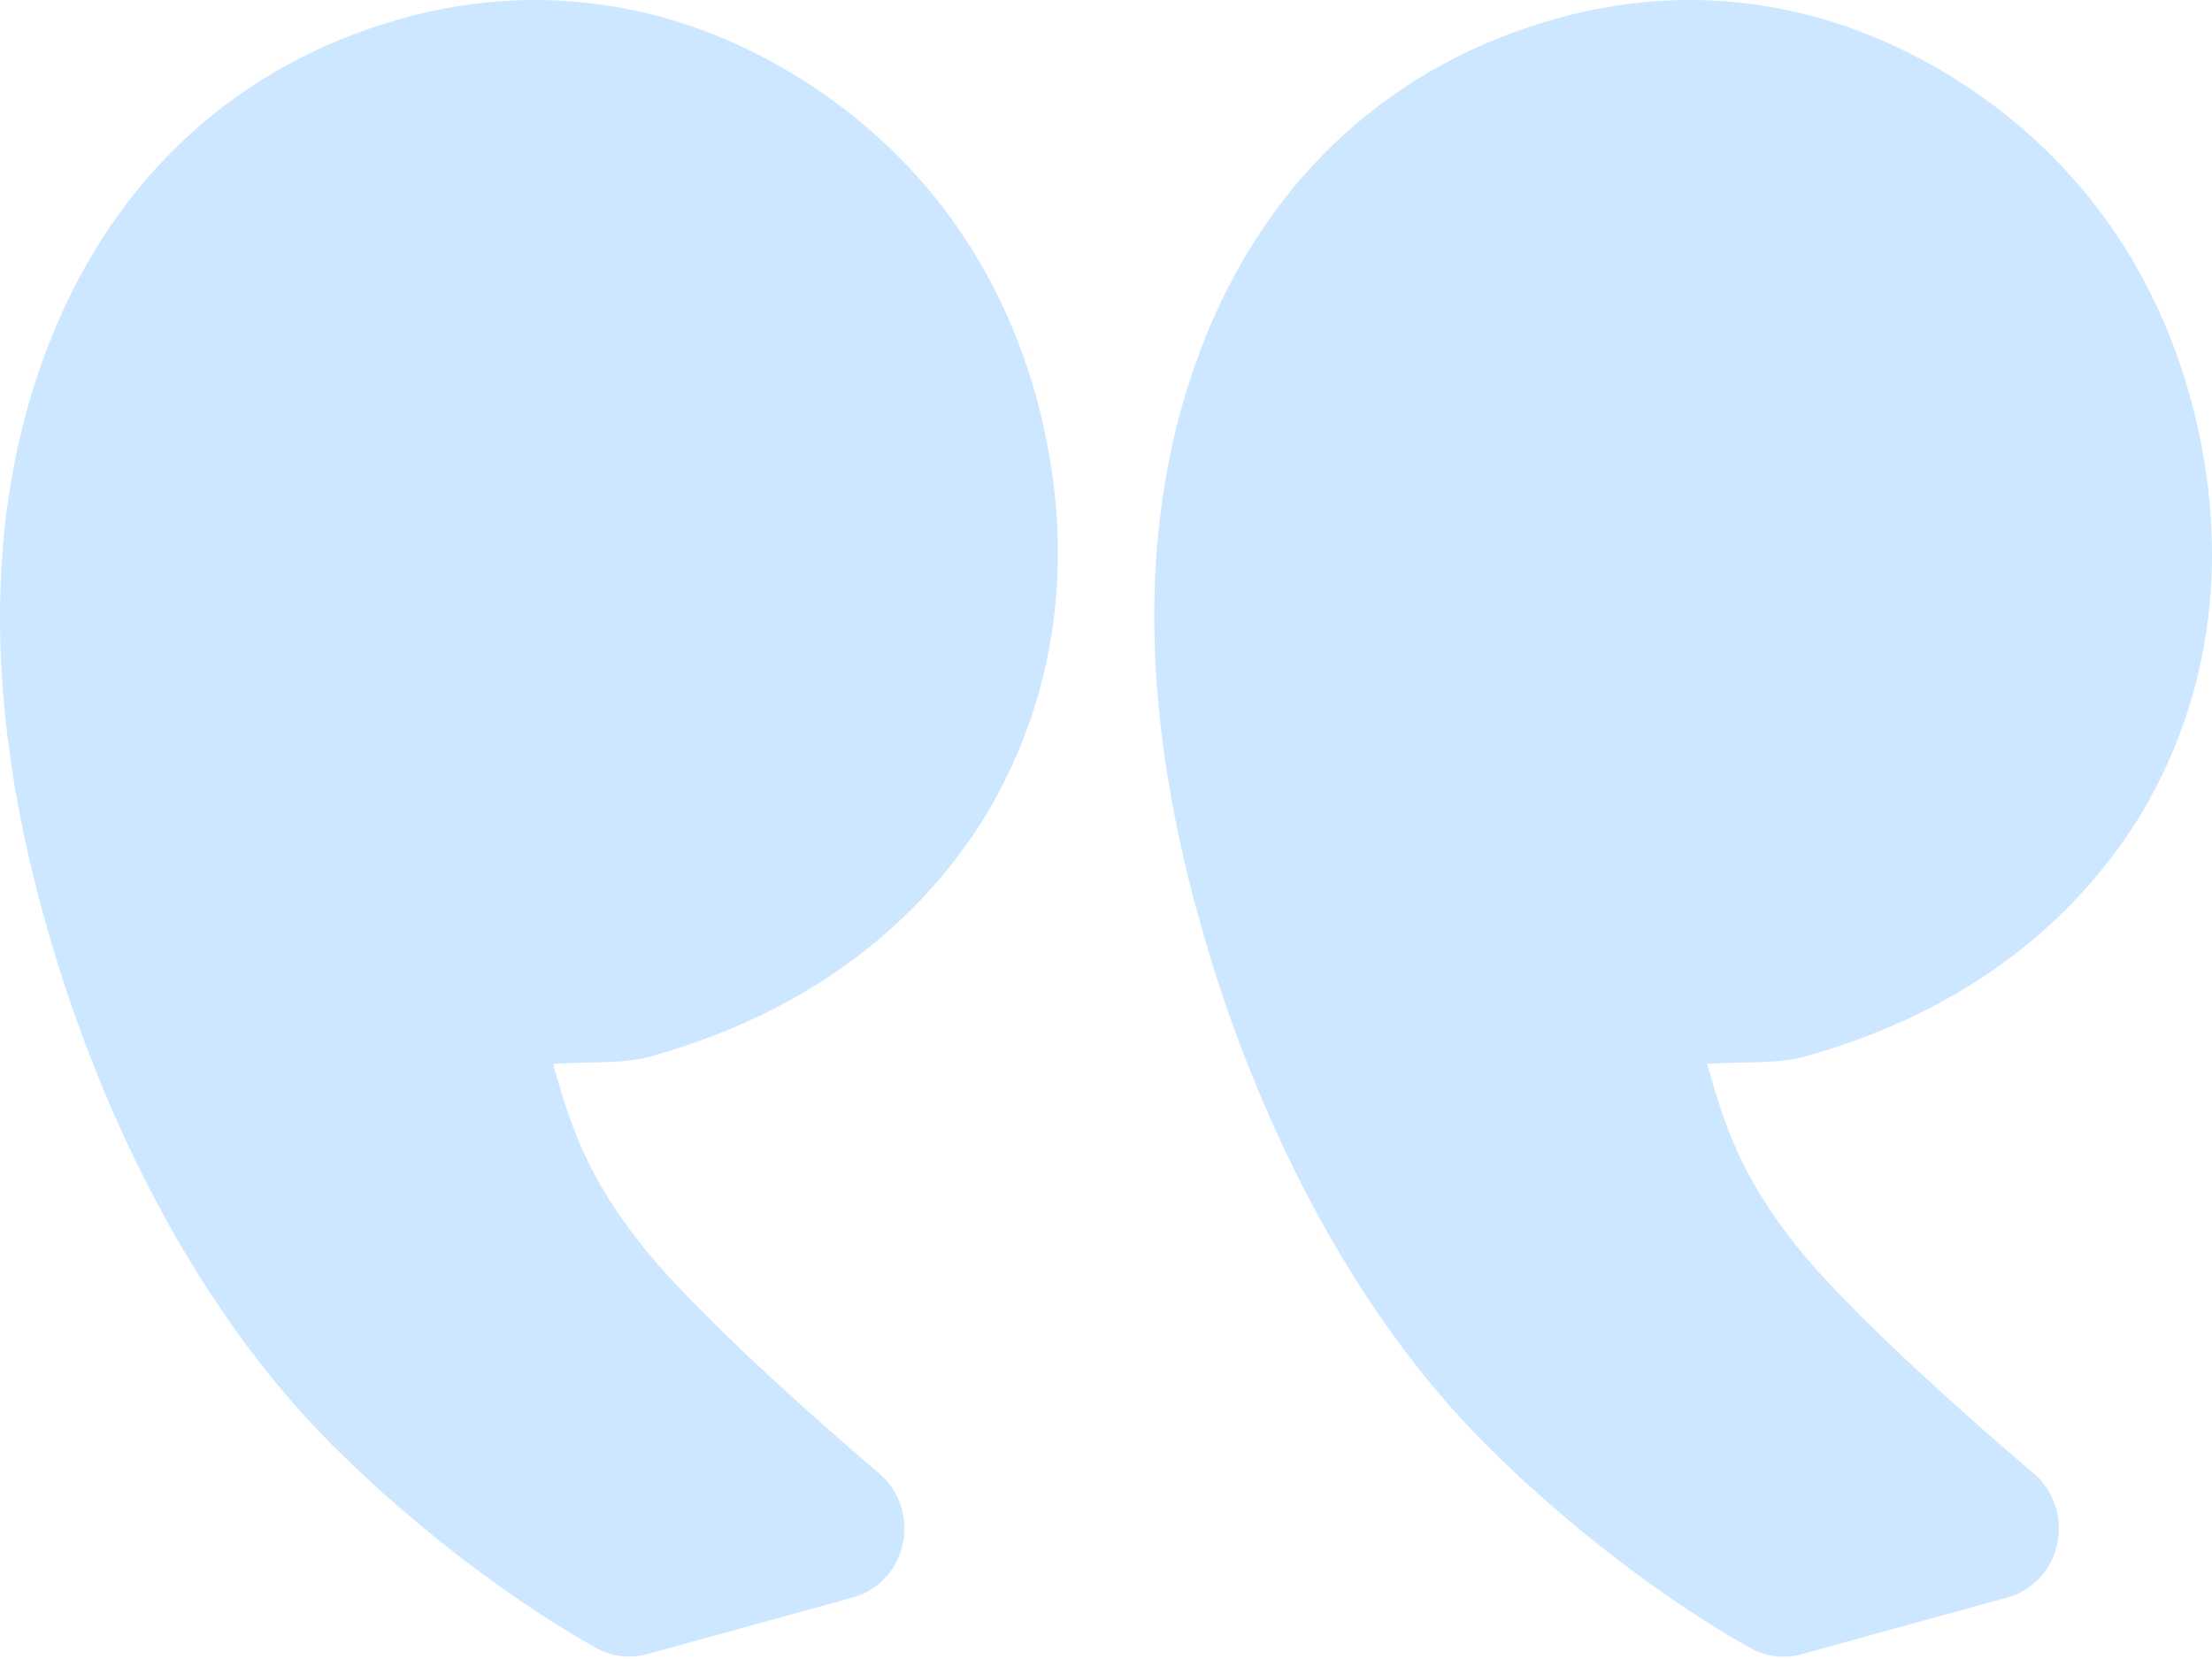 <svg width="52" height="39" viewBox="0 0 52 39" fill="none" xmlns="http://www.w3.org/2000/svg">
<path d="M40.179 0.009C42.144 0.09 44.065 0.689 45.856 1.791C48.718 3.552 50.681 6.228 51.542 9.54C52.429 12.954 52.031 16.298 50.32 19.159C50.315 19.166 50.311 19.174 50.307 19.181C48.576 21.978 45.844 23.892 42.412 24.841C41.751 25.023 40.886 24.95 40.132 25.011C40.521 26.394 40.908 27.64 42.256 29.321C43.842 31.298 47.799 34.63 47.799 34.63C48.111 34.891 48.318 35.261 48.38 35.67C48.443 36.078 48.357 36.497 48.139 36.844C47.921 37.191 47.586 37.443 47.199 37.551L42.351 38.887C41.962 38.996 41.548 38.952 41.189 38.763C41.189 38.763 38.156 37.17 34.961 33.988C31.638 30.679 29.289 25.862 28.037 21.038C26.767 16.15 26.809 11.714 28.348 7.905C29.884 4.102 32.786 1.487 36.618 0.429C37.807 0.1 39.001 -0.039 40.18 0.009L40.179 0.009ZM13.039 0.009C15.007 0.09 16.934 0.689 18.725 1.791C21.587 3.552 23.554 6.228 24.414 9.54C25.301 12.954 24.891 16.298 23.179 19.159C23.175 19.166 23.171 19.174 23.166 19.181C21.435 21.978 18.704 23.892 15.271 24.841C14.613 25.023 13.753 24.949 13.001 25.011C13.391 26.392 13.778 27.642 15.125 29.321C16.711 31.298 20.658 34.63 20.658 34.63C20.97 34.891 21.177 35.261 21.24 35.67C21.303 36.078 21.217 36.497 20.999 36.844C20.78 37.191 20.446 37.443 20.058 37.551L15.211 38.887C14.825 38.993 14.415 38.949 14.058 38.763C14.058 38.763 11.025 37.17 7.83 33.988C4.507 30.679 2.149 25.862 0.896 21.038C-0.374 16.15 -0.319 11.714 1.22 7.905C2.756 4.102 5.643 1.487 9.474 0.429C10.664 0.1 11.859 -0.039 13.039 0.009L13.039 0.009Z" fill="#CCE7FF"/>
</svg>
